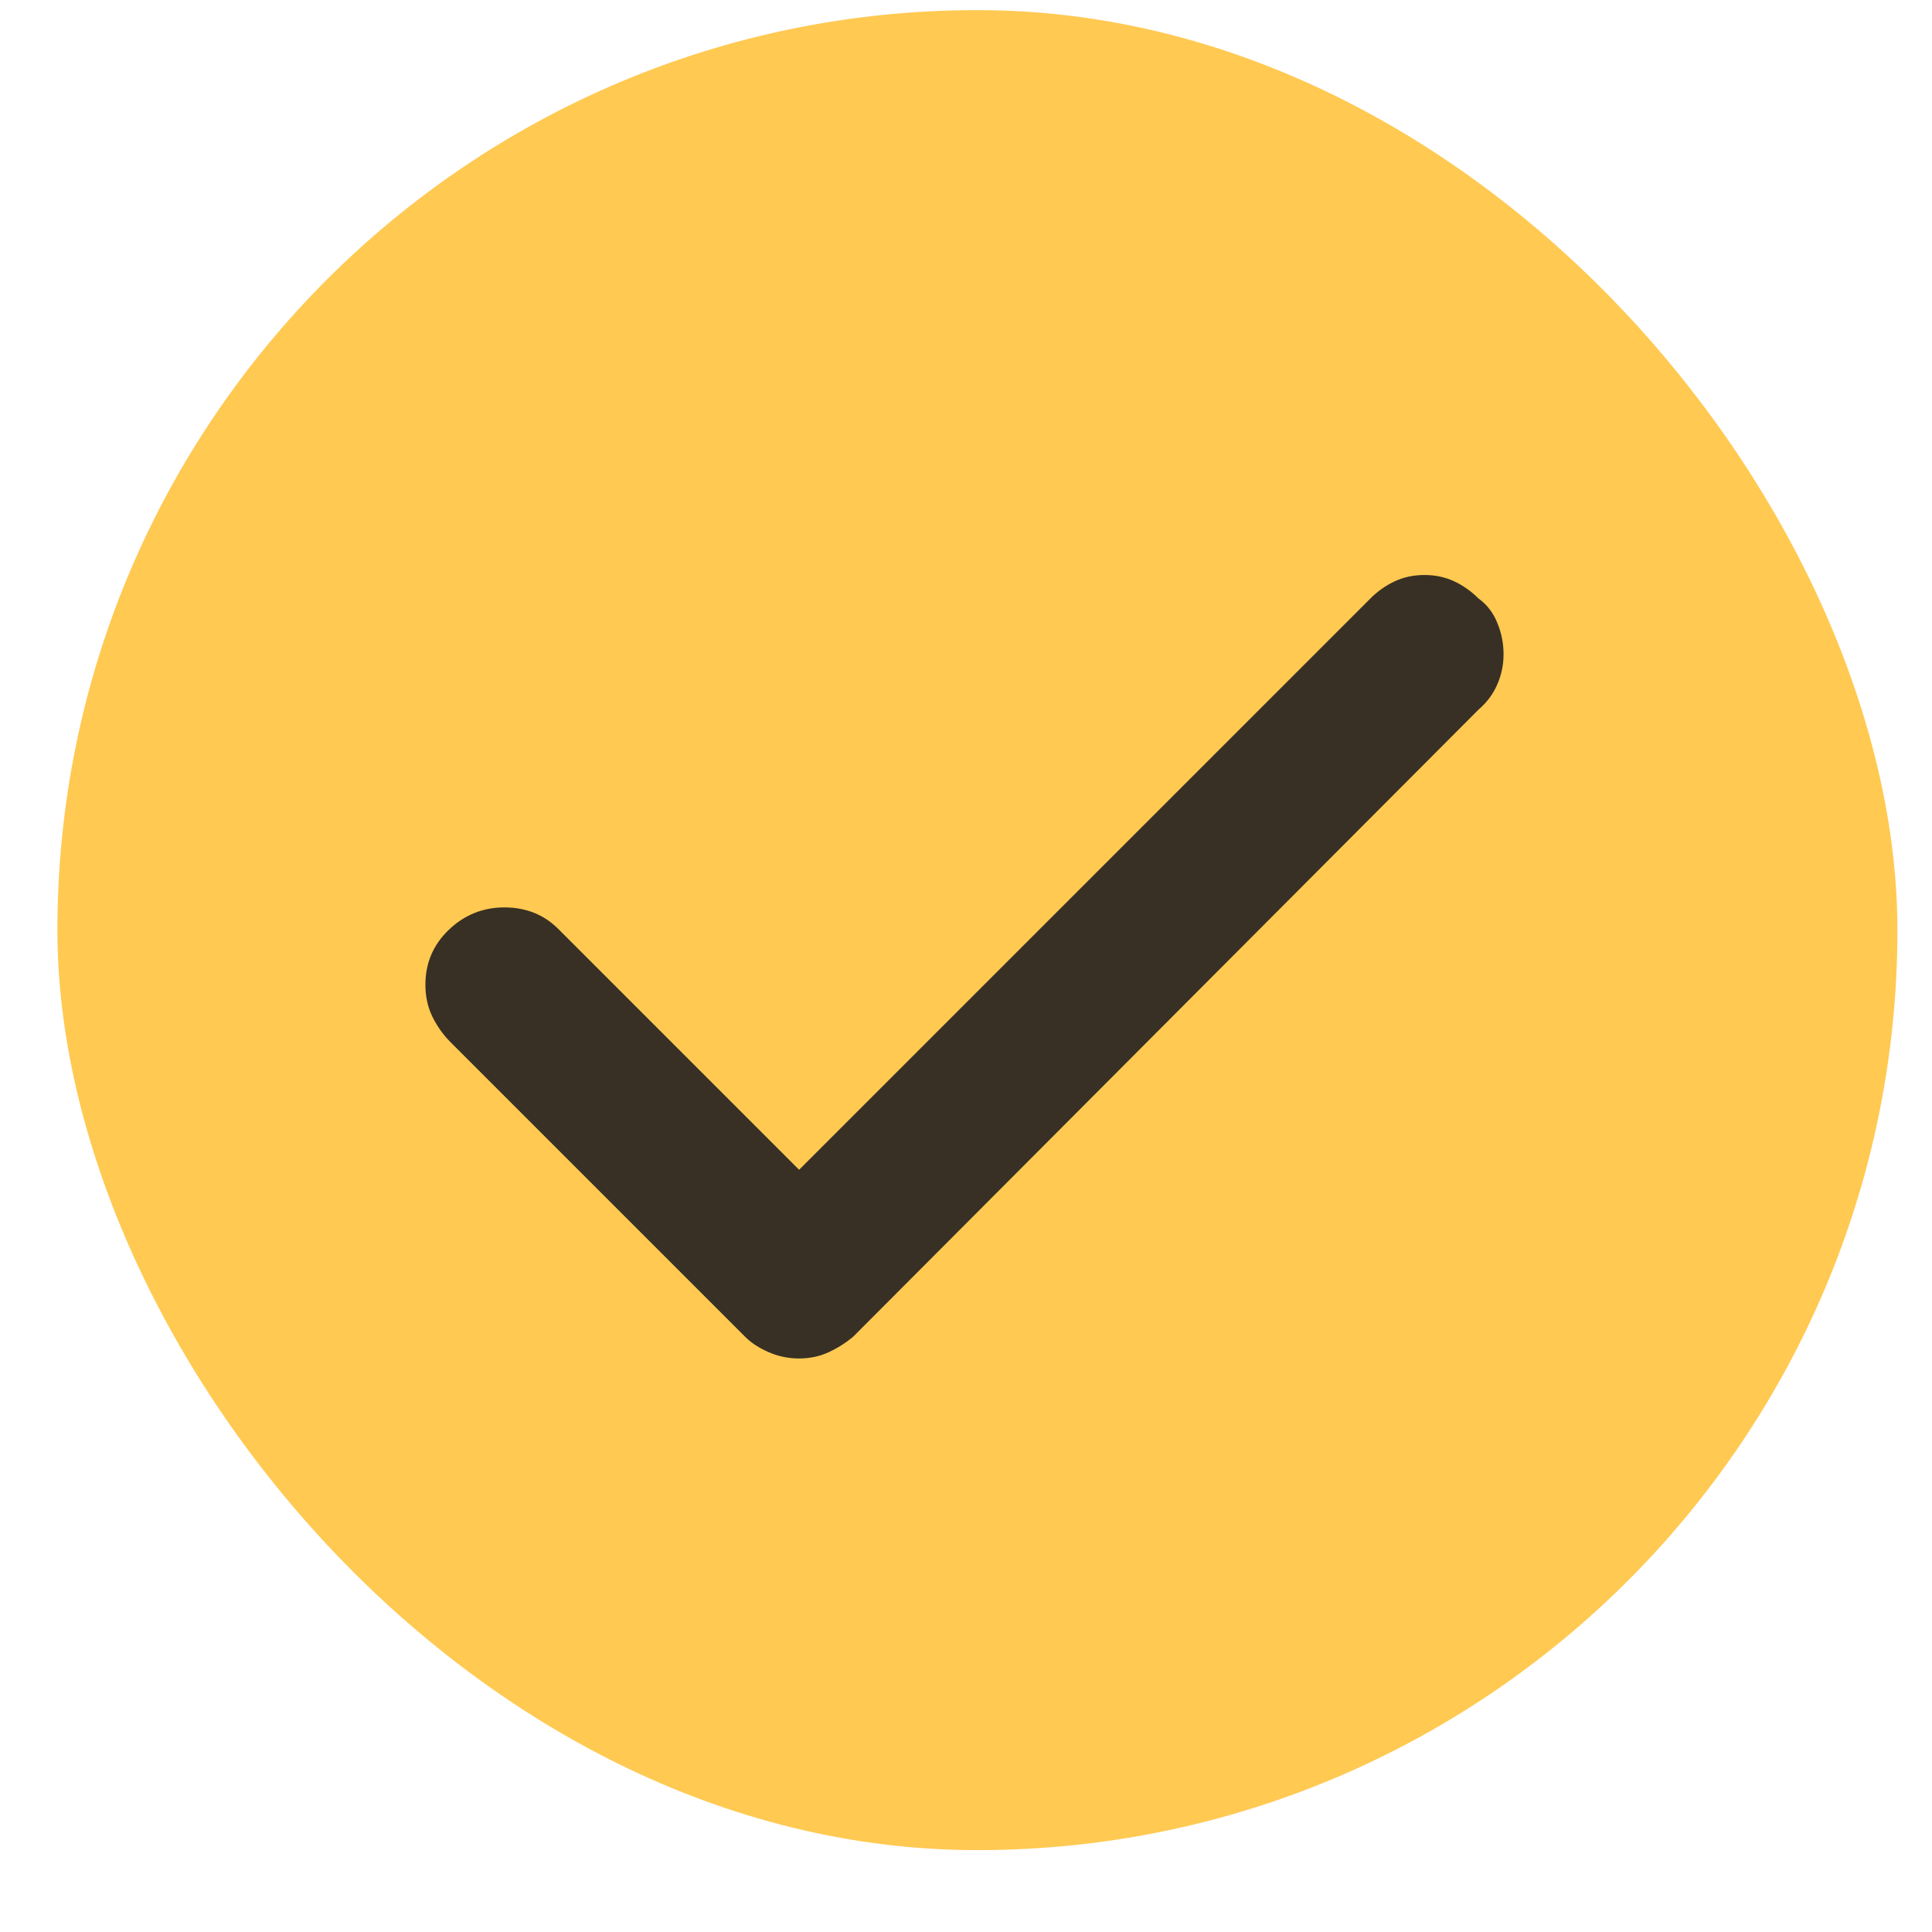 <svg width="21" height="21" viewBox="0 0 21 21" fill="none" xmlns="http://www.w3.org/2000/svg">
    <rect x="0.624" y="0.11" width="20" height="20" rx="10" fill="#FFC952" />
    <path
        d="M16.069 6.504C15.991 6.426 15.903 6.364 15.805 6.318C15.708 6.273 15.6 6.25 15.483 6.25C15.366 6.25 15.258 6.273 15.161 6.318C15.063 6.364 14.975 6.426 14.897 6.504L8.686 12.715L6.069 10.098C5.991 10.02 5.903 9.961 5.805 9.922C5.708 9.883 5.6 9.863 5.483 9.863C5.249 9.863 5.047 9.945 4.878 10.107C4.708 10.27 4.624 10.469 4.624 10.703C4.624 10.833 4.65 10.95 4.702 11.055C4.754 11.159 4.819 11.25 4.897 11.328L8.1 14.531C8.165 14.596 8.25 14.652 8.354 14.697C8.458 14.743 8.569 14.766 8.686 14.766C8.803 14.766 8.911 14.743 9.009 14.697C9.106 14.652 9.194 14.596 9.272 14.531L16.069 7.715C16.16 7.637 16.229 7.546 16.274 7.441C16.32 7.337 16.343 7.227 16.343 7.109C16.343 6.992 16.32 6.878 16.274 6.768C16.229 6.657 16.16 6.569 16.069 6.504Z"
        fill="#231F20" fill-opacity="0.9" />
</svg>